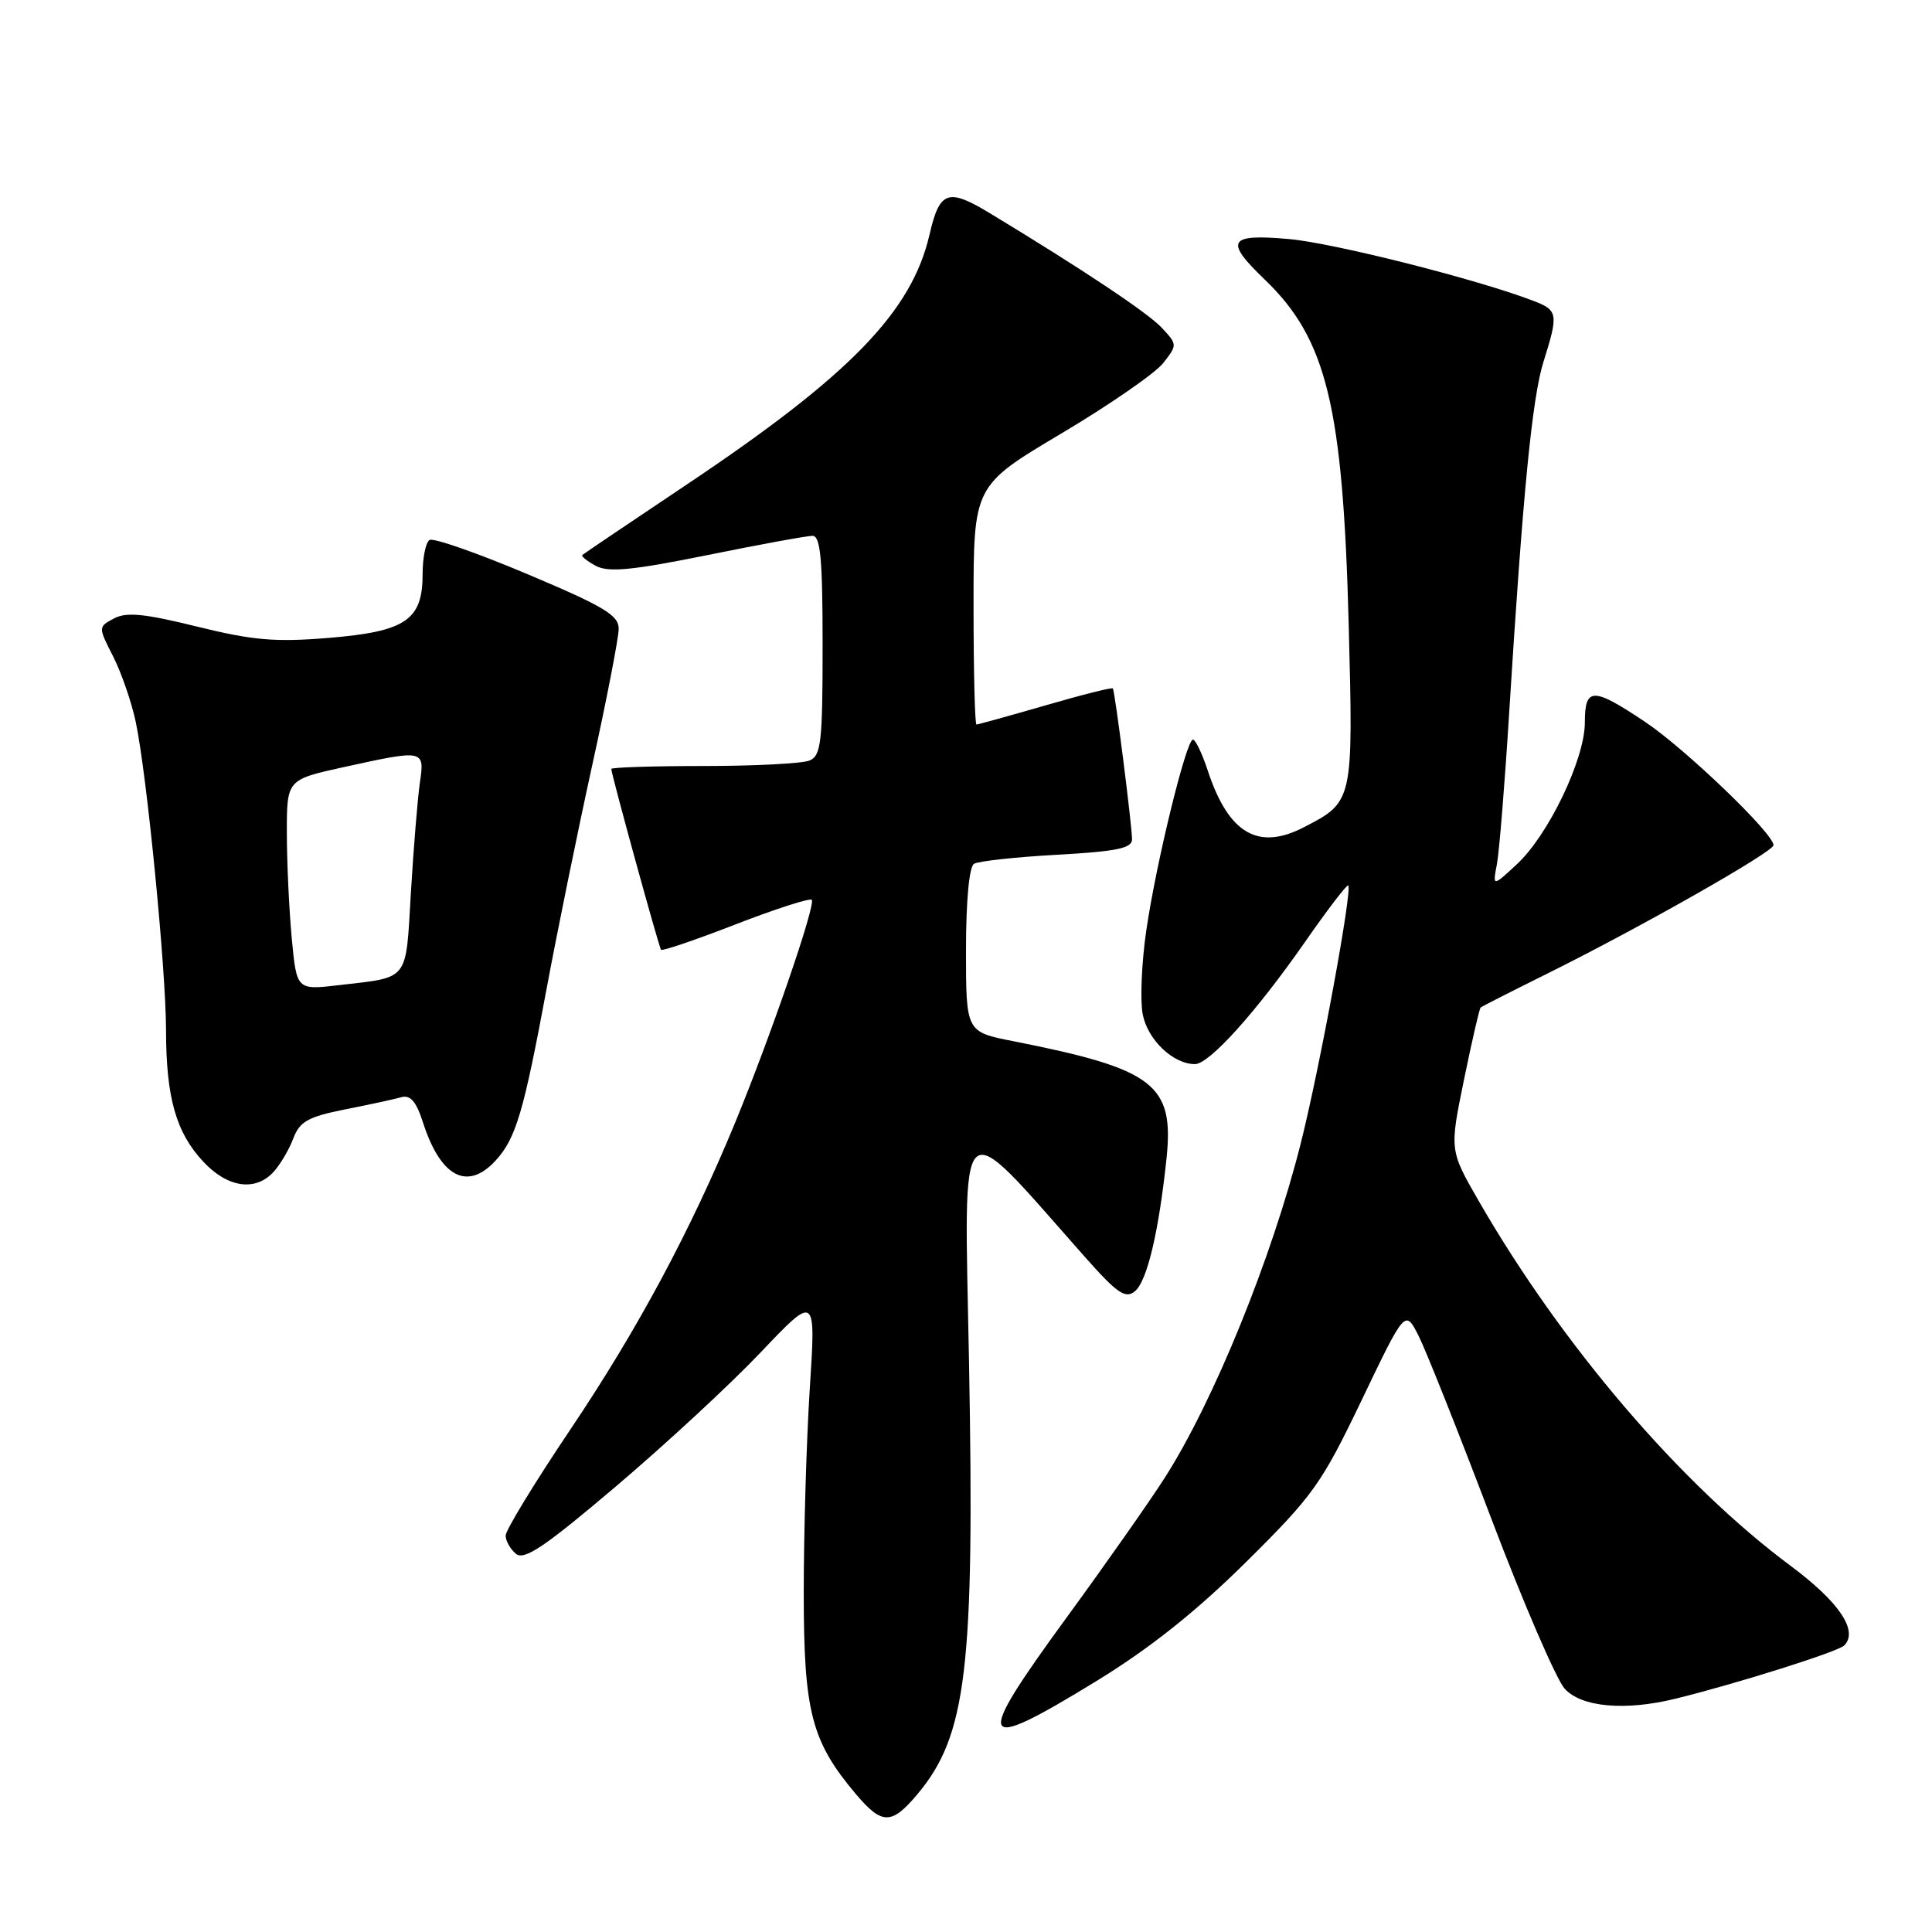 <?xml version="1.0" encoding="UTF-8" standalone="no"?>
<!DOCTYPE svg PUBLIC "-//W3C//DTD SVG 1.1//EN" "http://www.w3.org/Graphics/SVG/1.1/DTD/svg11.dtd" >
<svg xmlns="http://www.w3.org/2000/svg" xmlns:xlink="http://www.w3.org/1999/xlink" version="1.1" viewBox="0 0 256 256">
 <g >
 <path fill="currentColor"
d=" M 121.53 237.78 C 128.09 229.99 129.15 221.11 128.40 180.50 C 127.76 146.04 126.56 147.14 143.69 166.48 C 148.05 171.40 149.13 172.14 150.39 171.09 C 152.00 169.76 153.55 163.20 154.57 153.50 C 155.59 143.68 152.95 141.65 134.25 137.96 C 128.00 136.73 128.00 136.73 128.00 125.92 C 128.00 119.37 128.42 114.86 129.06 114.46 C 129.65 114.10 134.60 113.56 140.06 113.26 C 147.96 112.82 150.00 112.40 150.00 111.22 C 150.00 109.41 147.74 91.62 147.46 91.22 C 147.35 91.06 143.33 92.07 138.52 93.47 C 133.71 94.86 129.60 96.00 129.39 96.00 C 129.17 96.00 129.00 88.88 129.00 80.18 C 129.00 64.36 129.00 64.36 140.60 57.46 C 146.98 53.67 153.07 49.46 154.12 48.12 C 156.02 45.70 156.02 45.65 153.91 43.40 C 152.05 41.42 143.34 35.62 131.19 28.27 C 125.60 24.88 124.51 25.27 123.17 31.07 C 120.81 41.31 112.63 49.73 91.00 64.20 C 83.58 69.17 77.35 73.37 77.16 73.54 C 76.98 73.70 77.79 74.35 78.95 74.98 C 80.63 75.87 83.75 75.57 93.70 73.56 C 100.64 72.15 106.92 71.00 107.66 71.00 C 108.72 71.00 109.00 74.05 109.00 85.53 C 109.00 98.43 108.80 100.14 107.25 100.78 C 106.29 101.17 99.99 101.50 93.25 101.50 C 86.52 101.50 81.00 101.68 81.00 101.89 C 81.00 102.58 87.30 125.48 87.59 125.85 C 87.75 126.05 92.20 124.53 97.48 122.48 C 102.77 120.43 107.30 118.97 107.56 119.23 C 108.14 119.81 102.06 137.48 97.39 148.80 C 91.48 163.12 84.47 176.19 75.58 189.41 C 70.86 196.43 67.00 202.76 67.00 203.47 C 67.00 204.18 67.62 205.27 68.37 205.89 C 69.46 206.80 72.21 204.94 81.62 196.95 C 88.15 191.41 96.79 183.42 100.80 179.19 C 108.11 171.50 108.11 171.50 107.30 184.00 C 106.86 190.88 106.50 203.03 106.50 211.00 C 106.50 226.85 107.51 230.74 113.43 237.75 C 116.87 241.81 118.13 241.82 121.53 237.78 Z  M 145.28 222.75 C 152.33 218.43 158.45 213.57 165.09 207.00 C 174.00 198.18 175.10 196.64 180.44 185.50 C 186.19 173.50 186.19 173.50 187.97 177.00 C 188.94 178.93 193.24 189.72 197.52 201.00 C 201.79 212.28 206.21 222.51 207.32 223.75 C 209.53 226.21 215.32 226.73 222.00 225.09 C 230.11 223.10 243.54 218.86 244.36 218.04 C 246.29 216.11 243.71 212.28 237.29 207.50 C 222.68 196.64 206.97 178.27 195.96 159.17 C 192.07 152.42 192.07 152.42 193.98 143.10 C 195.03 137.97 196.03 133.65 196.19 133.50 C 196.36 133.36 200.32 131.34 205.00 129.02 C 217.28 122.93 235.00 112.87 235.00 111.99 C 235.00 110.44 223.32 99.23 218.01 95.67 C 211.05 91.01 210.00 91.02 210.00 95.75 C 210.00 100.58 205.17 110.64 201.01 114.50 C 197.78 117.50 197.78 117.50 198.35 114.50 C 198.66 112.85 199.39 103.85 199.97 94.50 C 201.79 65.28 203.02 52.66 204.54 47.87 C 206.51 41.62 206.43 41.11 203.25 39.89 C 195.77 37.01 176.73 32.20 170.75 31.67 C 162.75 30.97 162.21 31.89 167.59 37.05 C 175.79 44.93 177.95 53.79 178.71 82.77 C 179.32 106.22 179.32 106.23 172.80 109.60 C 166.71 112.76 162.79 110.46 160.04 102.12 C 159.29 99.85 158.41 98.00 158.07 98.00 C 157.19 98.00 153.21 114.26 151.90 123.22 C 151.27 127.47 151.06 132.48 151.41 134.37 C 152.05 137.76 155.43 141.00 158.34 141.00 C 160.24 141.00 166.42 134.14 172.96 124.76 C 175.92 120.50 178.49 117.15 178.65 117.32 C 179.22 117.89 174.86 141.58 172.36 151.49 C 168.51 166.77 160.80 185.72 154.32 195.84 C 152.33 198.95 146.49 207.27 141.34 214.32 C 128.91 231.34 129.43 232.46 145.28 222.75 Z  M 36.28 155.25 C 37.15 154.28 38.32 152.30 38.87 150.83 C 39.72 148.60 40.83 147.98 45.69 147.01 C 48.89 146.38 52.25 145.65 53.16 145.39 C 54.37 145.05 55.15 145.94 56.04 148.71 C 58.38 156.00 61.95 157.86 65.70 153.75 C 68.36 150.83 69.39 147.35 72.43 131.00 C 73.81 123.58 76.52 110.30 78.45 101.50 C 80.39 92.70 81.97 84.53 81.98 83.34 C 82.00 81.53 80.07 80.37 69.92 76.09 C 63.27 73.28 57.42 71.24 56.92 71.55 C 56.41 71.86 56.00 73.89 56.00 76.06 C 56.00 82.16 53.79 83.67 43.62 84.52 C 36.47 85.11 33.55 84.86 26.12 83.03 C 19.13 81.30 16.74 81.07 15.10 81.95 C 13.00 83.07 13.00 83.07 15.00 87.00 C 16.10 89.17 17.45 93.09 18.00 95.72 C 19.48 102.81 21.99 128.46 22.00 136.50 C 22.01 145.43 23.32 150.06 26.93 153.92 C 30.17 157.40 33.86 157.92 36.28 155.25 Z  M 38.66 124.35 C 38.31 120.58 38.01 114.31 38.01 110.40 C 38.00 103.31 38.00 103.31 45.53 101.65 C 56.25 99.30 56.28 99.30 55.63 103.75 C 55.34 105.81 54.80 112.32 54.45 118.21 C 53.74 130.19 54.33 129.43 44.90 130.54 C 39.31 131.19 39.31 131.19 38.66 124.35 Z "/>
</g>
</svg>